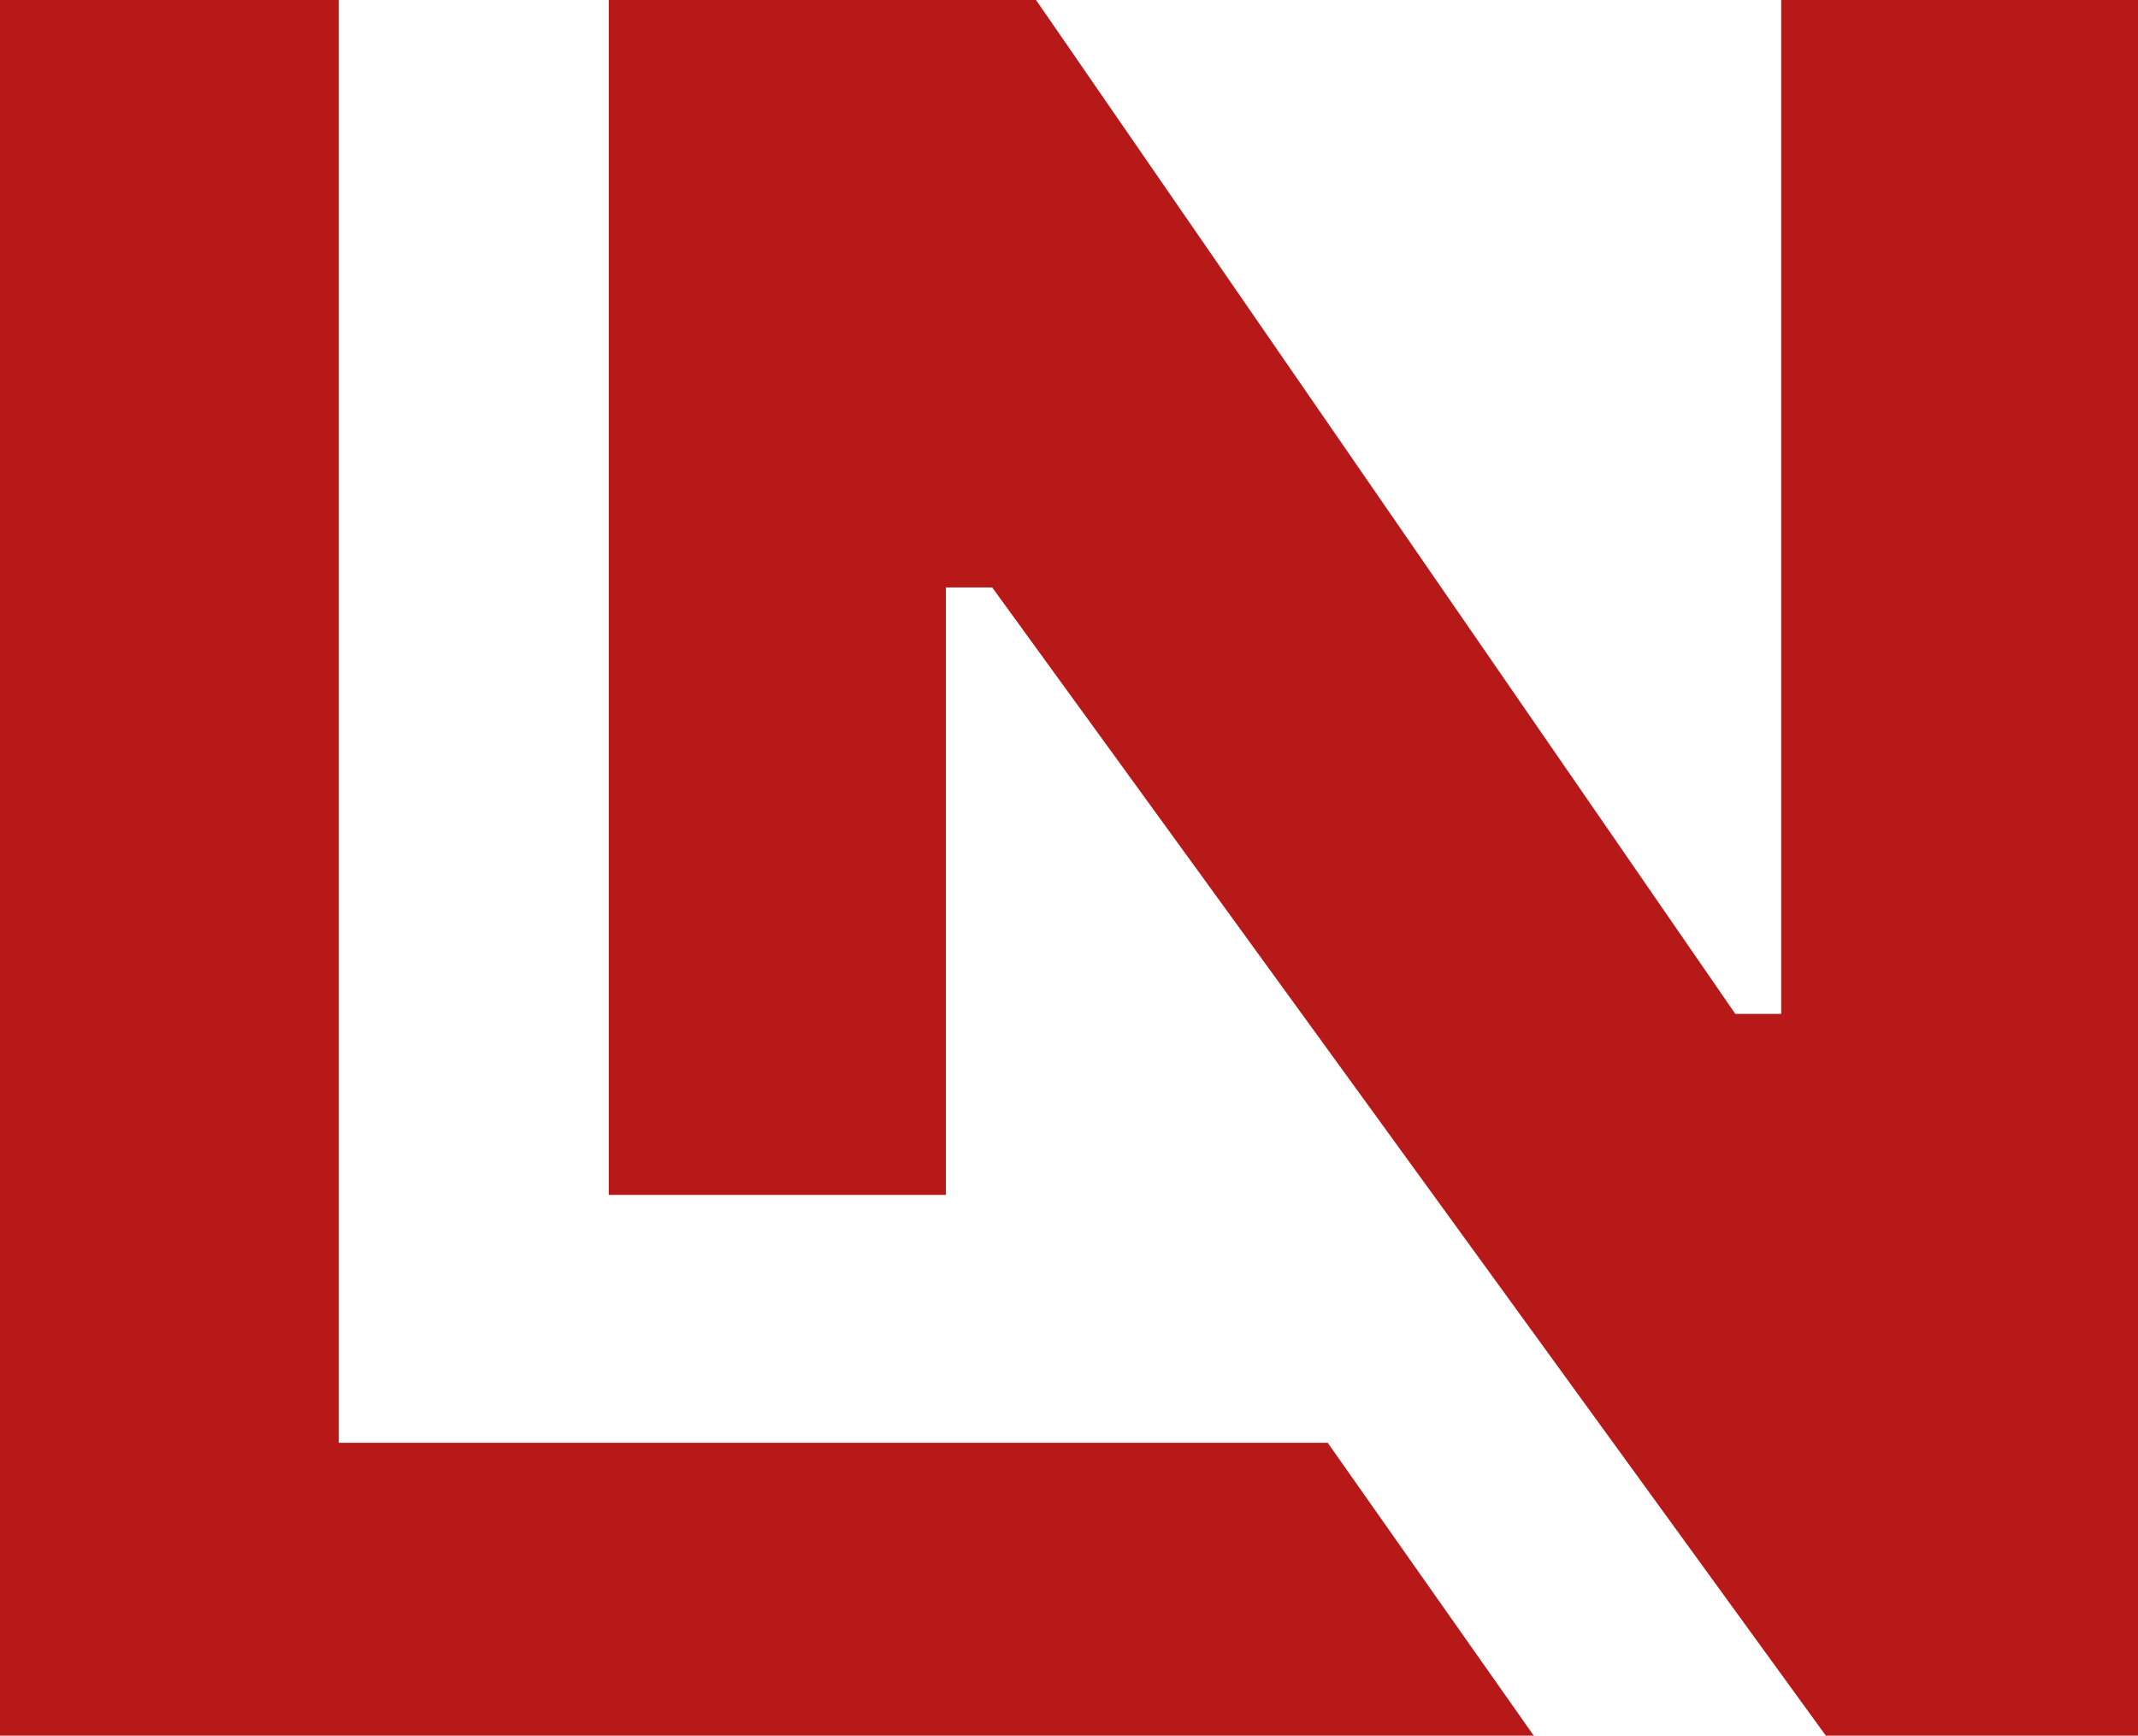 <?xml version="1.0" encoding="UTF-8"?><svg xmlns="http://www.w3.org/2000/svg" viewBox="0 0 52.19 42.37"><defs><style>.d{fill:#b71918;}</style></defs><g id="a"/><g id="b"><g id="c"><g><polygon class="d" points="14.86 0 14.86 29.17 23.09 29.17 23.09 14.34 24.22 14.34 44.57 42.37 52.19 42.37 52.19 0 43.48 0 43.48 24.75 42.36 24.75 25.29 0 14.86 0"/><polygon class="d" points="0 0 0 42.37 37.44 42.37 32.41 35.22 8.27 35.22 8.27 0 0 0"/></g></g></g></svg>